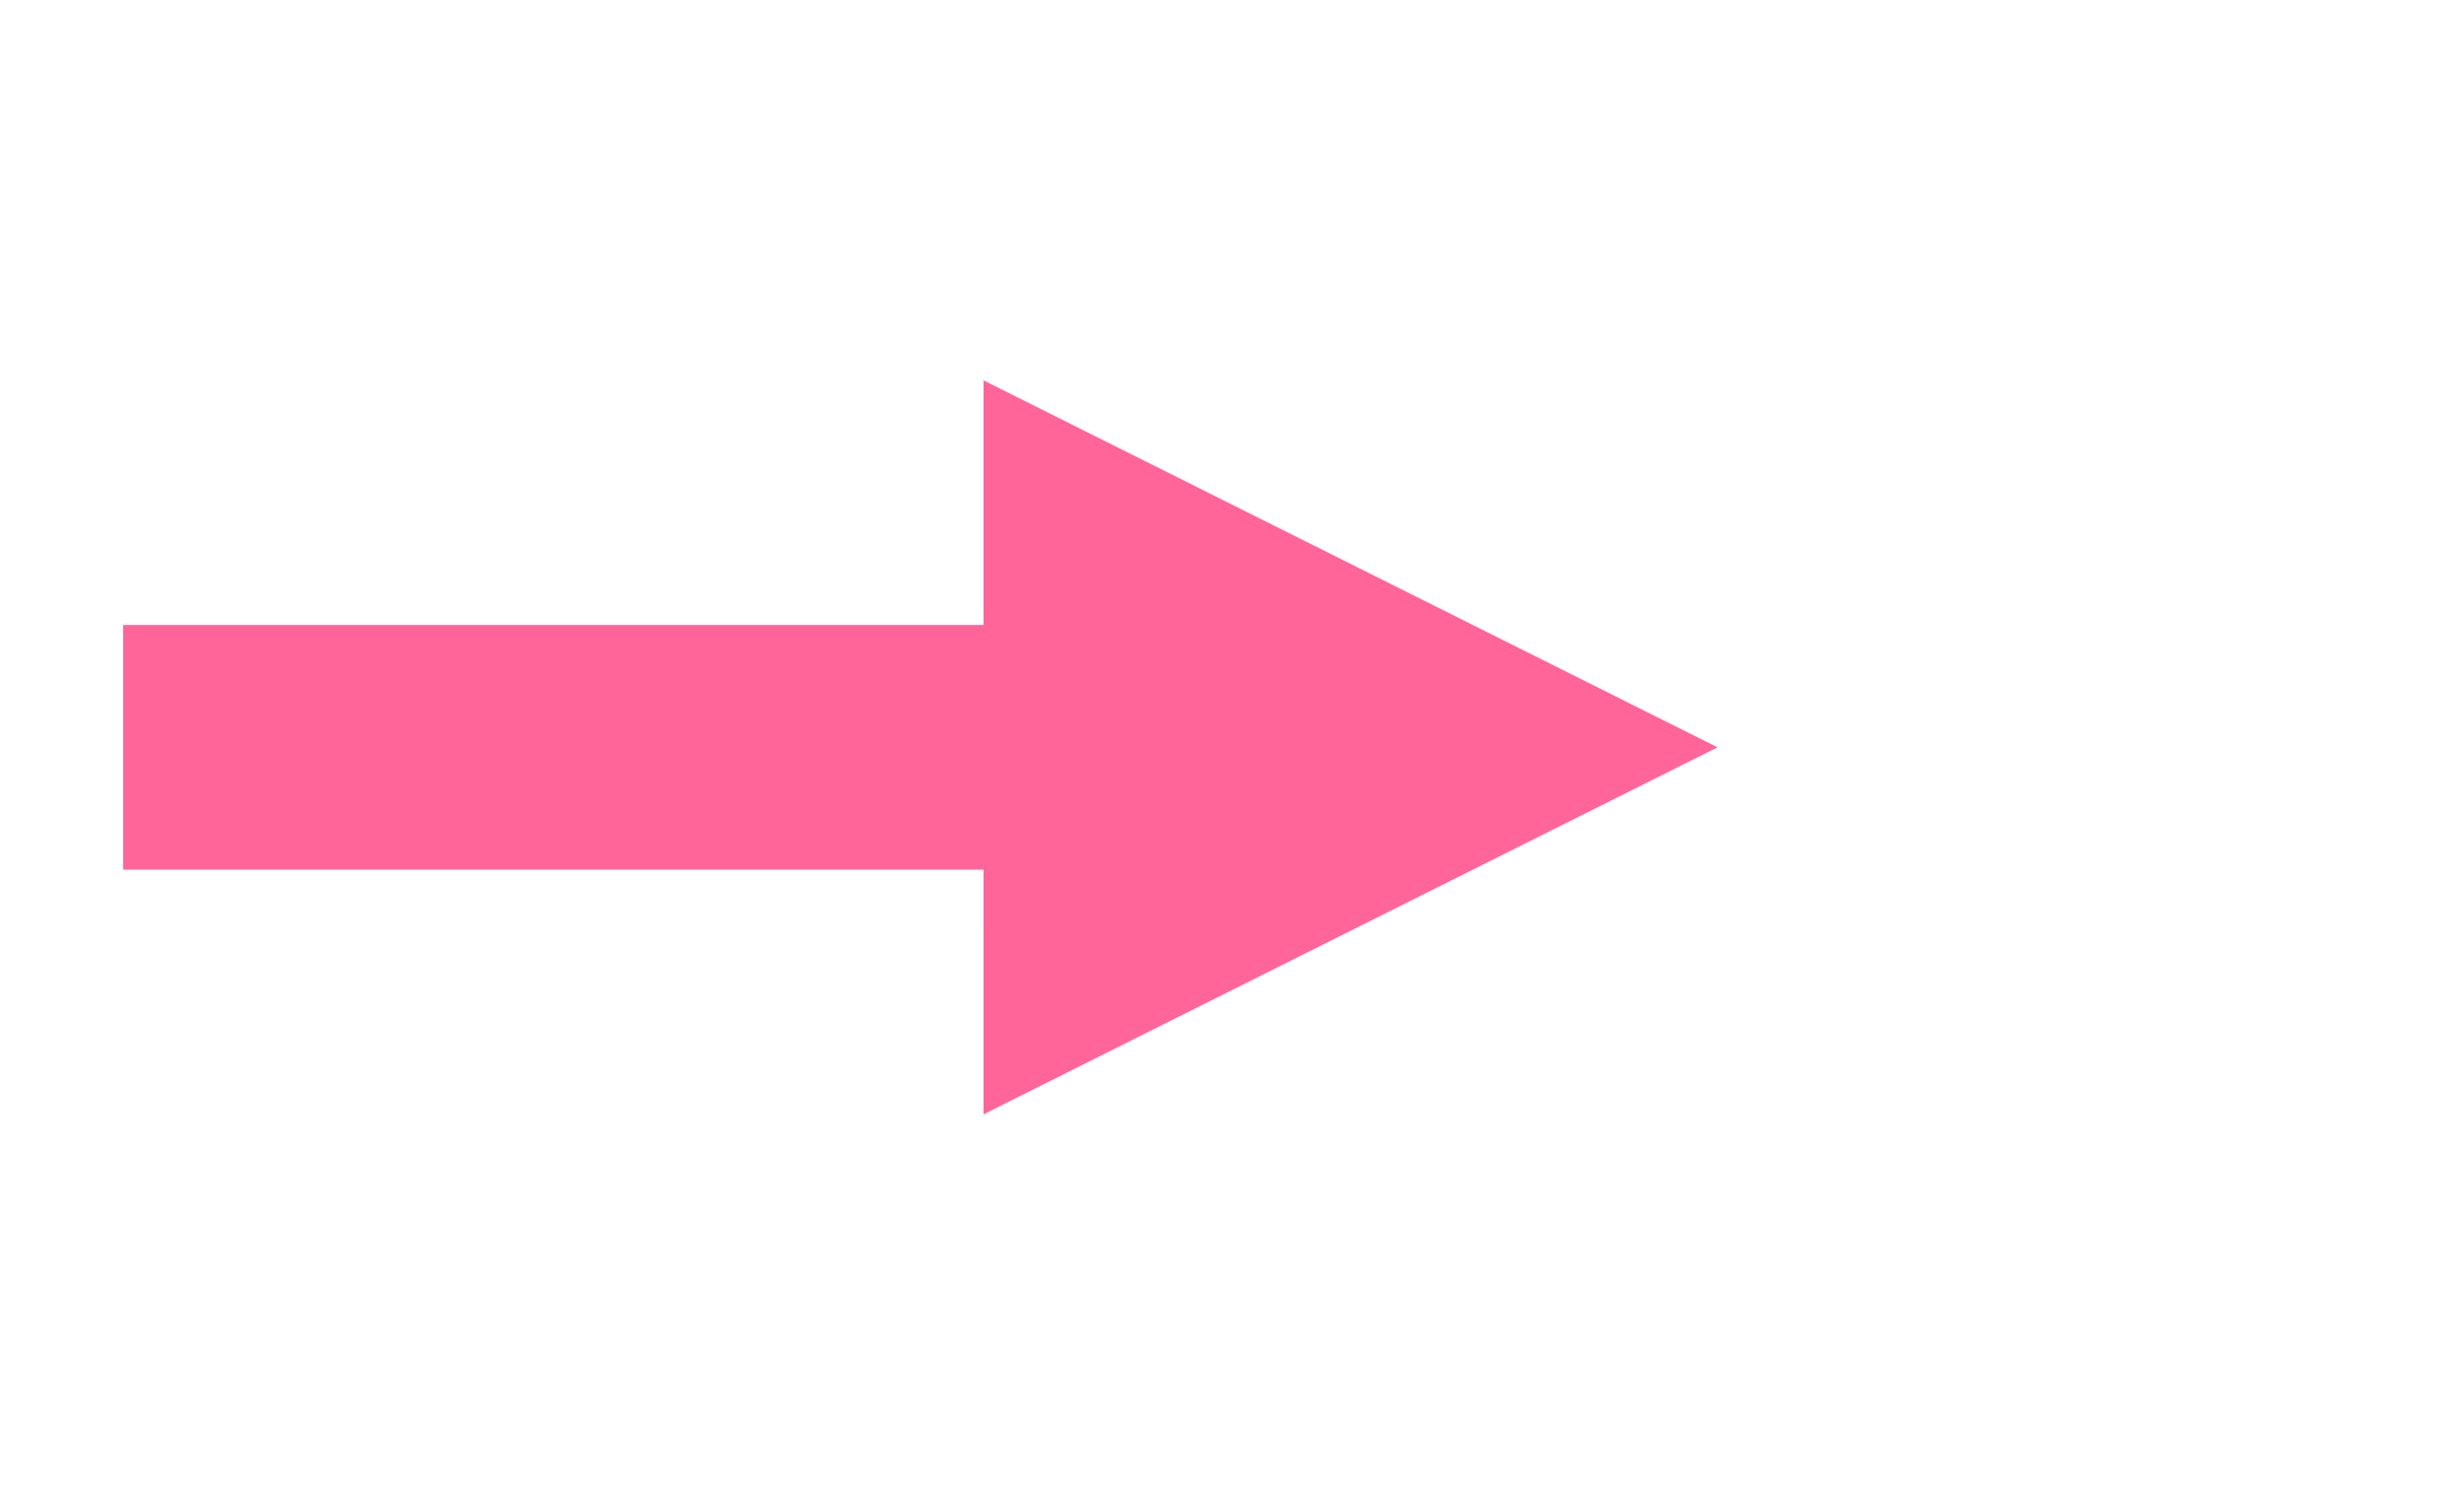 <svg width="150" height="91" xmlns="http://www.w3.org/2000/svg" xmlns:xlink="http://www.w3.org/1999/xlink" xml:space="preserve" overflow="hidden"><g transform="translate(-832 -1303)"><path d="M37.24-7.448 97.059-7.448 97.059 7.448 37.24 7.448ZM44.687 22.344 0 0 44.688-22.344Z" fill="#FF6599" transform="matrix(-1 0 0 1 936.559 1348.5)"/></g></svg>